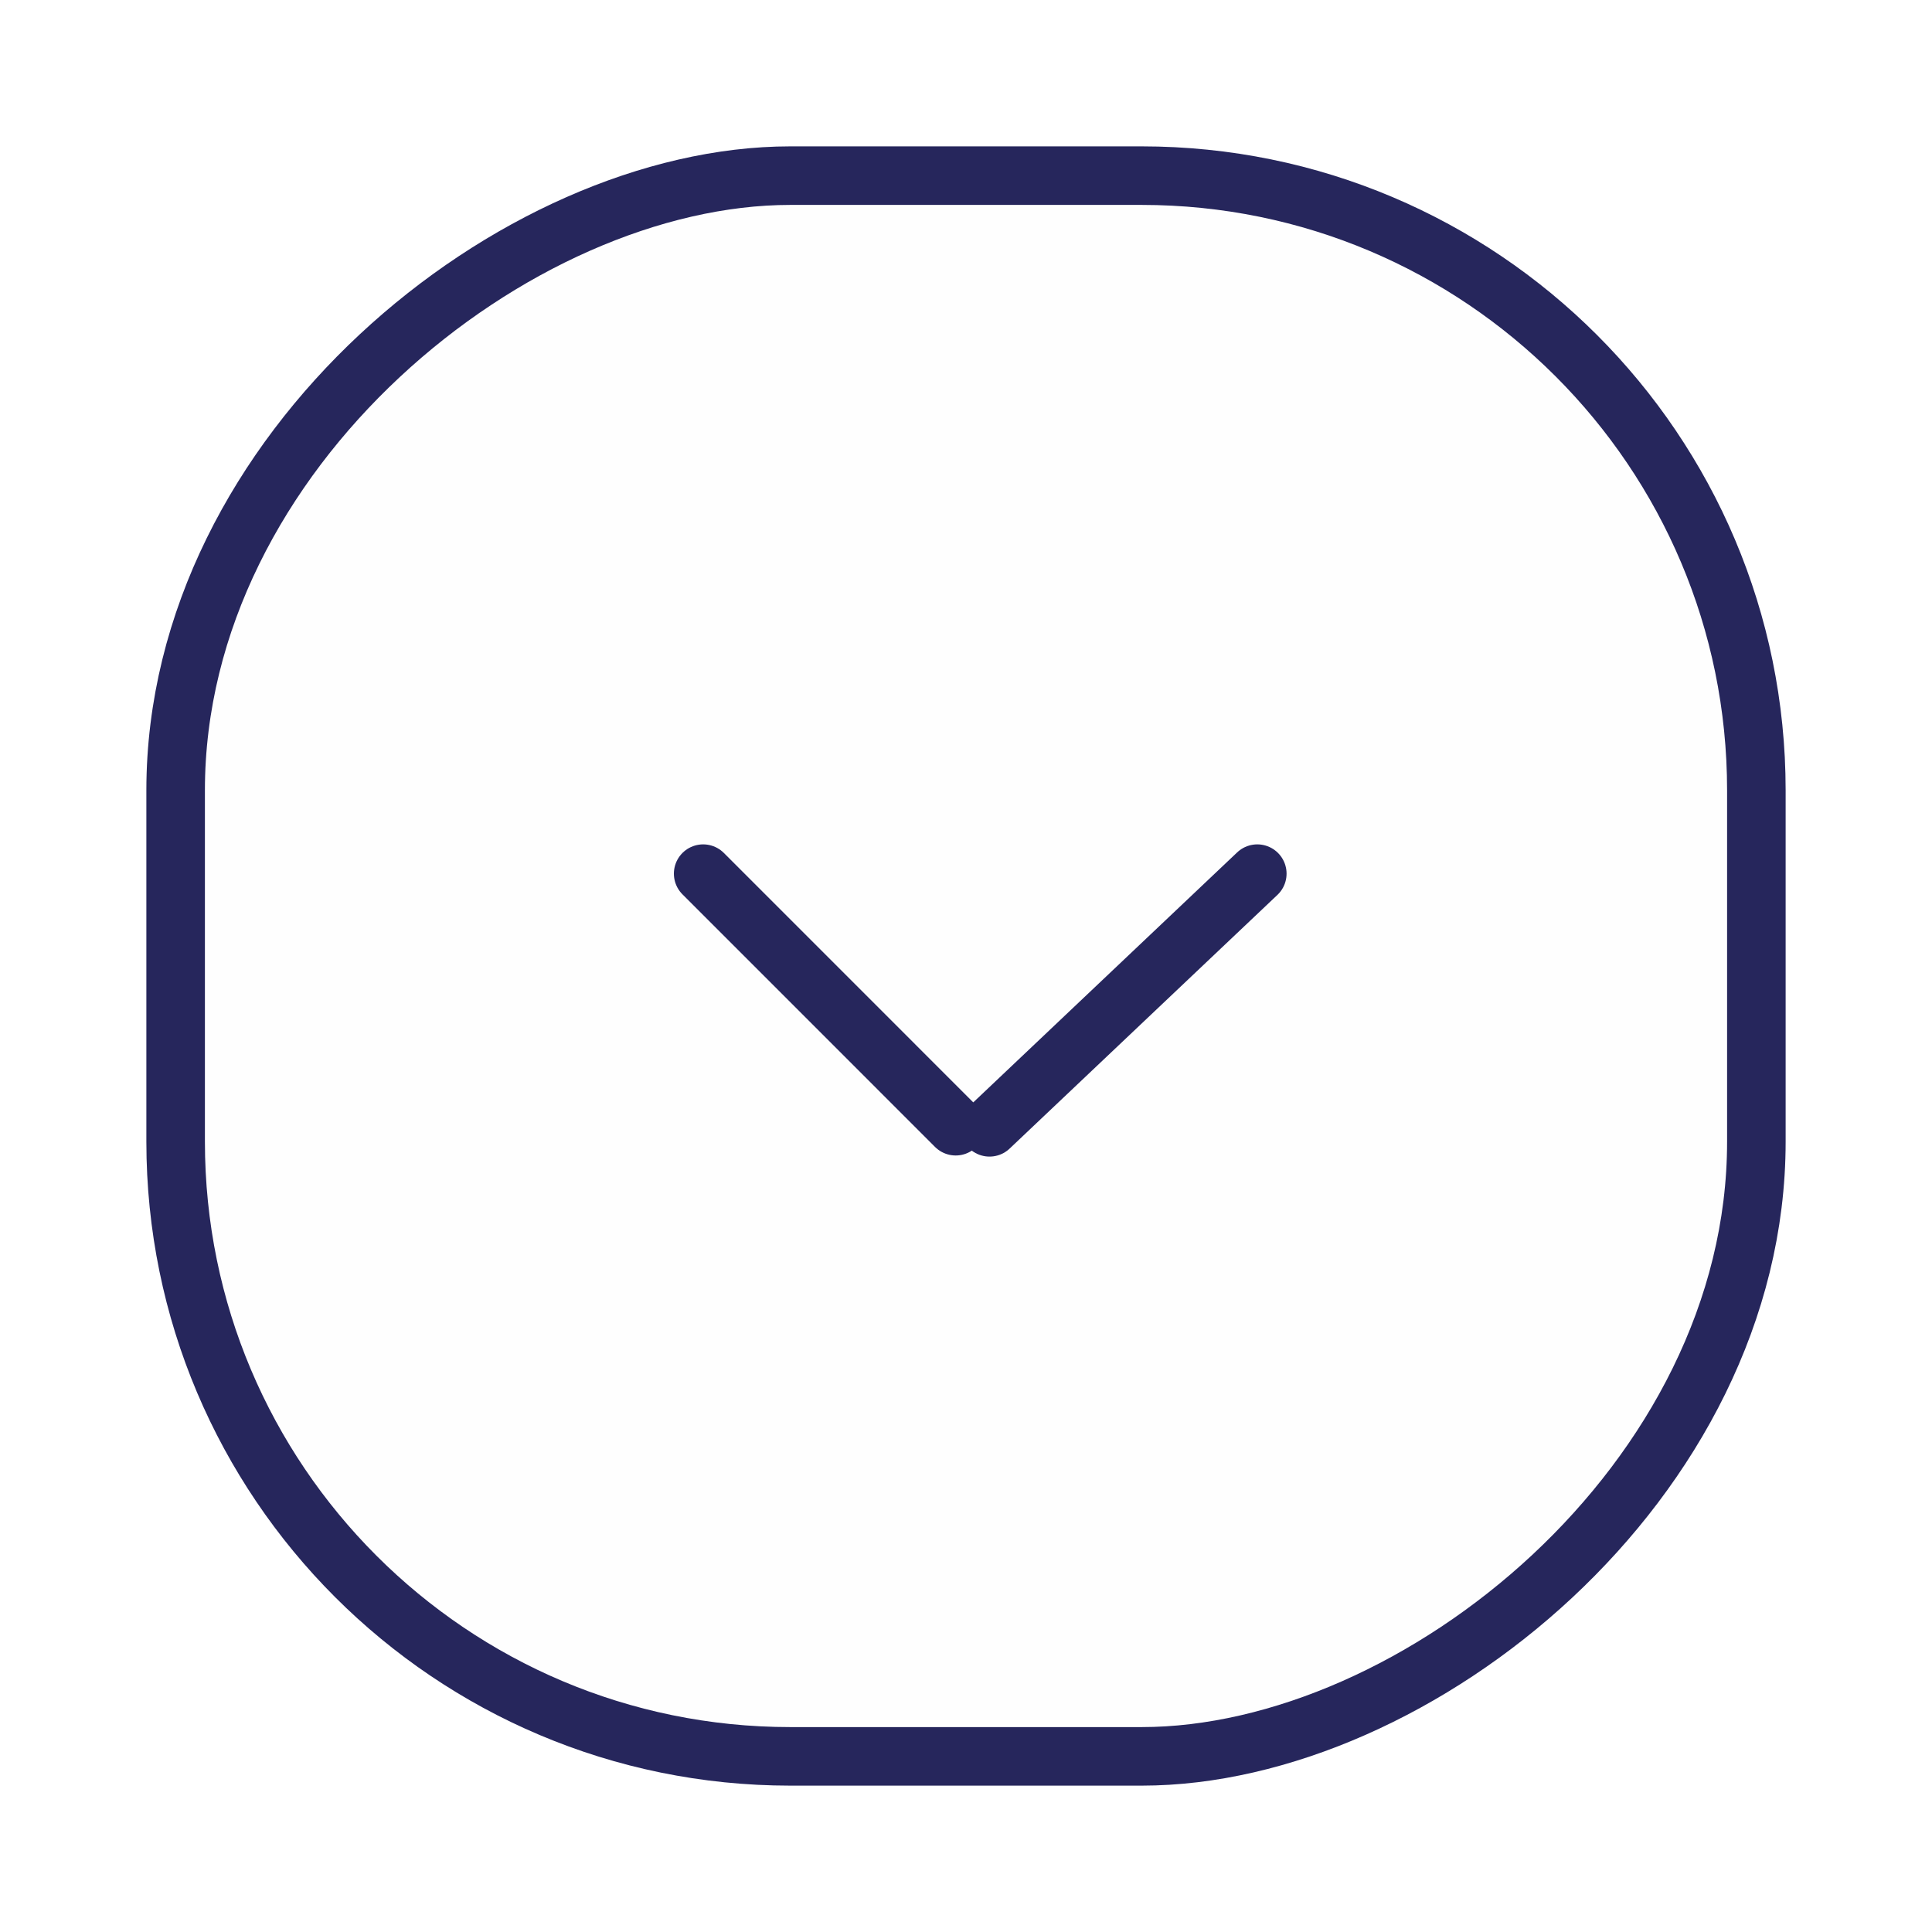 <svg width="66" height="66" viewBox="0 0 66 66" fill="none" xmlns="http://www.w3.org/2000/svg">
<g filter="url(#filter0_d_343_89)">
<rect x="6" y="57" width="54" height="54" rx="21" transform="rotate(-90 6 57)" fill="#FEFEFE" stroke="#26265C" stroke-width="2"/>
<line x1="42.951" y1="26.845" x2="33.803" y2="35.511" stroke="#26265C" stroke-width="2" stroke-linecap="round"/>
<line x1="32.648" y1="35.473" x2="24.021" y2="26.845" stroke="#26265C" stroke-width="2" stroke-linecap="round"/>
</g>
<defs>
<filter id="filter0_d_343_89" x="0" y="0" width="66" height="66" filterUnits="userSpaceOnUse" color-interpolation-filters="sRGB">
<feFlood flood-opacity="0" result="BackgroundImageFix"/>
<feColorMatrix in="SourceAlpha" type="matrix" values="0 0 0 0 0 0 0 0 0 0 0 0 0 0 0 0 0 0 127 0" result="hardAlpha"/>
<feOffset dy="3"/>
<feGaussianBlur stdDeviation="2.5"/>
<feComposite in2="hardAlpha" operator="out"/>
<feColorMatrix type="matrix" values="0 0 0 0 0 0 0 0 0 0 0 0 0 0 0 0 0 0 0.31 0"/>
<feBlend mode="normal" in2="BackgroundImageFix" result="effect1_dropShadow_343_89"/>
<feBlend mode="normal" in="SourceGraphic" in2="effect1_dropShadow_343_89" result="shape"/>
</filter>
</defs>
</svg>
